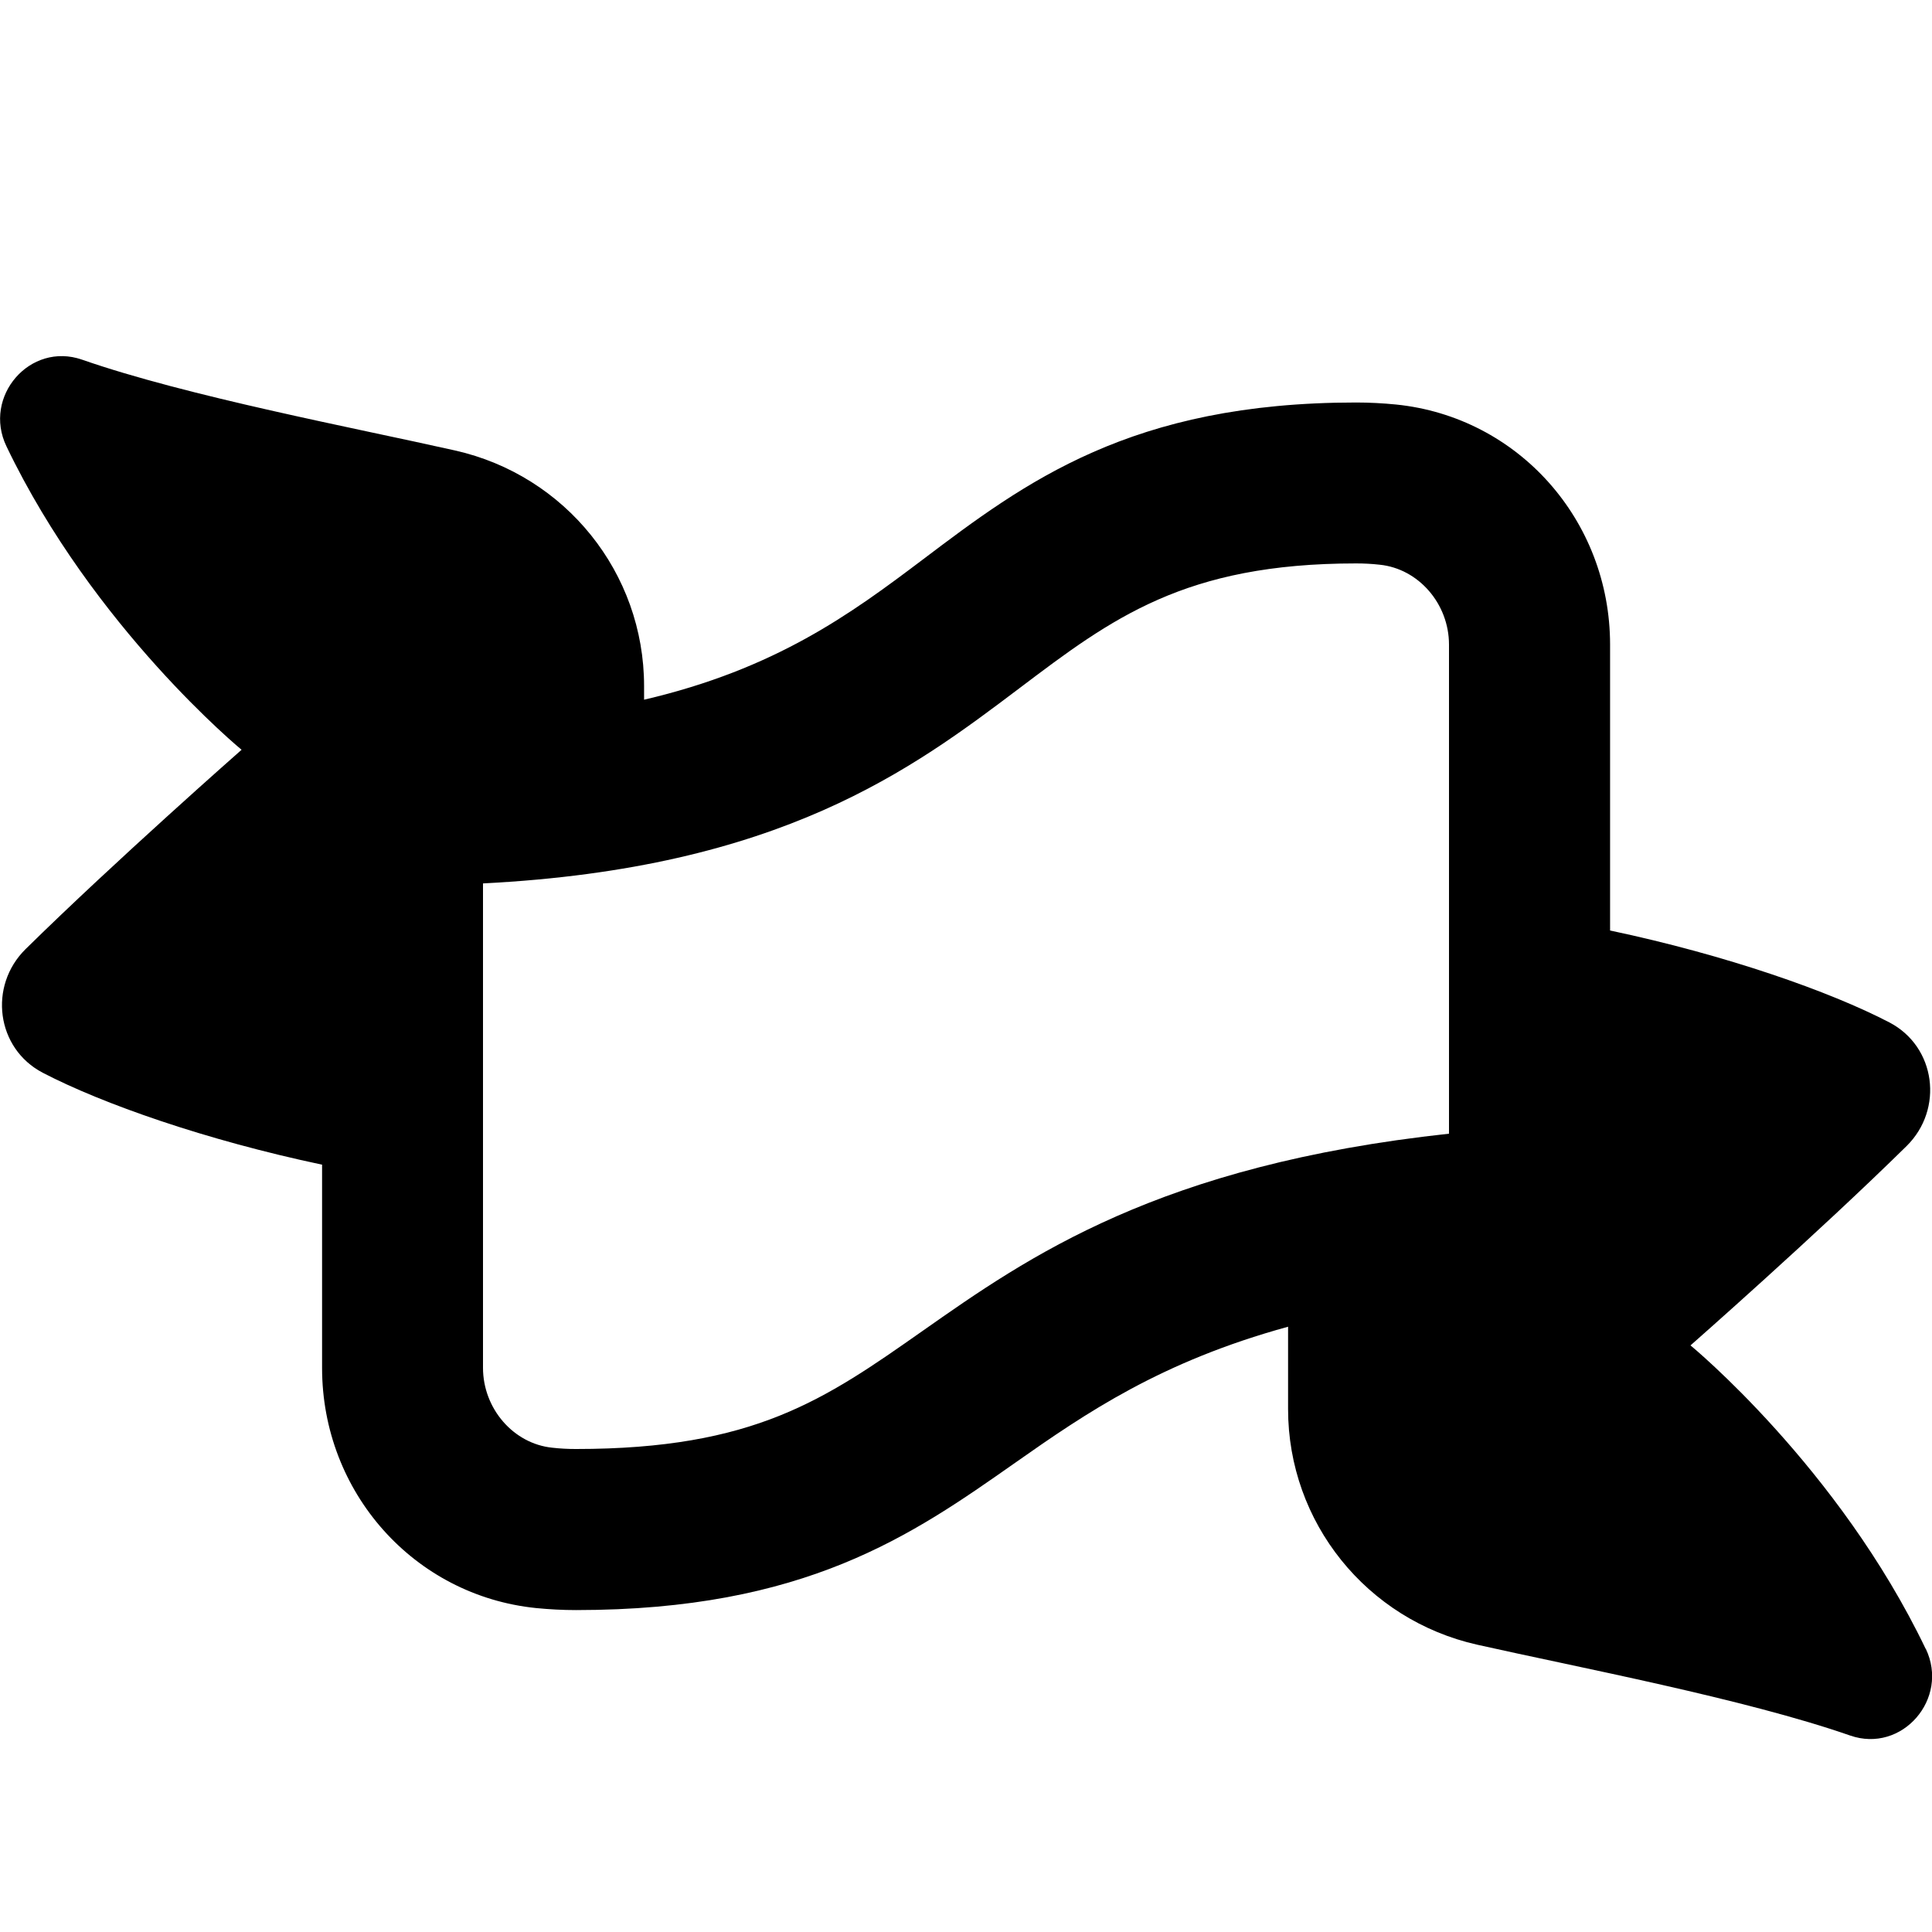 <?xml version="1.0" encoding="UTF-8"?>
<svg xmlns="http://www.w3.org/2000/svg" id="Layer_1" data-name="Layer 1" viewBox="0 0 24 24">
  <path d="m23.921,20.482c-1.082-2.258-2.921-3.769-2.921-3.769,0,0,1.572-1.382,2.684-2.476.465-.458.365-1.234-.213-1.536-.739-.385-2.026-.837-3.47-1.142v-3.551c0-1.547-1.144-2.829-2.659-2.983-.163-.016-.329-.025-.495-.025-2.802,0-4.114.992-5.384,1.951-.894.675-1.826,1.359-3.462,1.741v-.169c0-1.407-.976-2.618-2.348-2.927-1.245-.28-3.327-.673-4.633-1.128-.647-.226-1.237.458-.94,1.076,1.082,2.258,2.921,3.77,2.921,3.77,0,0-1.571,1.382-2.683,2.476-.465.458-.365,1.234.213,1.536.739.385,2.026.837,3.47,1.142v2.525c0,1.547,1.144,2.829,2.659,2.983.163.016.329.025.495.025,2.849,0,4.173-.929,5.453-1.828.89-.625,1.814-1.258,3.393-1.692v1.023c0,1.407.976,2.618,2.349,2.927,1.245.28,3.326.673,4.632,1.128.647.226,1.237-.458.941-1.077Zm-12.463-3.947c-1.212.851-2.087,1.465-4.304,1.465-.098,0-.196-.005-.293-.016-.482-.049-.861-.485-.861-.993v-6.017c3.703-.188,5.335-1.422,6.668-2.428,1.144-.864,2.047-1.547,4.178-1.547.098,0,.196.005.293.016.482.049.861.485.861.993v6.075c-3.607.391-5.223,1.526-6.542,2.452Z"/>
</svg>
